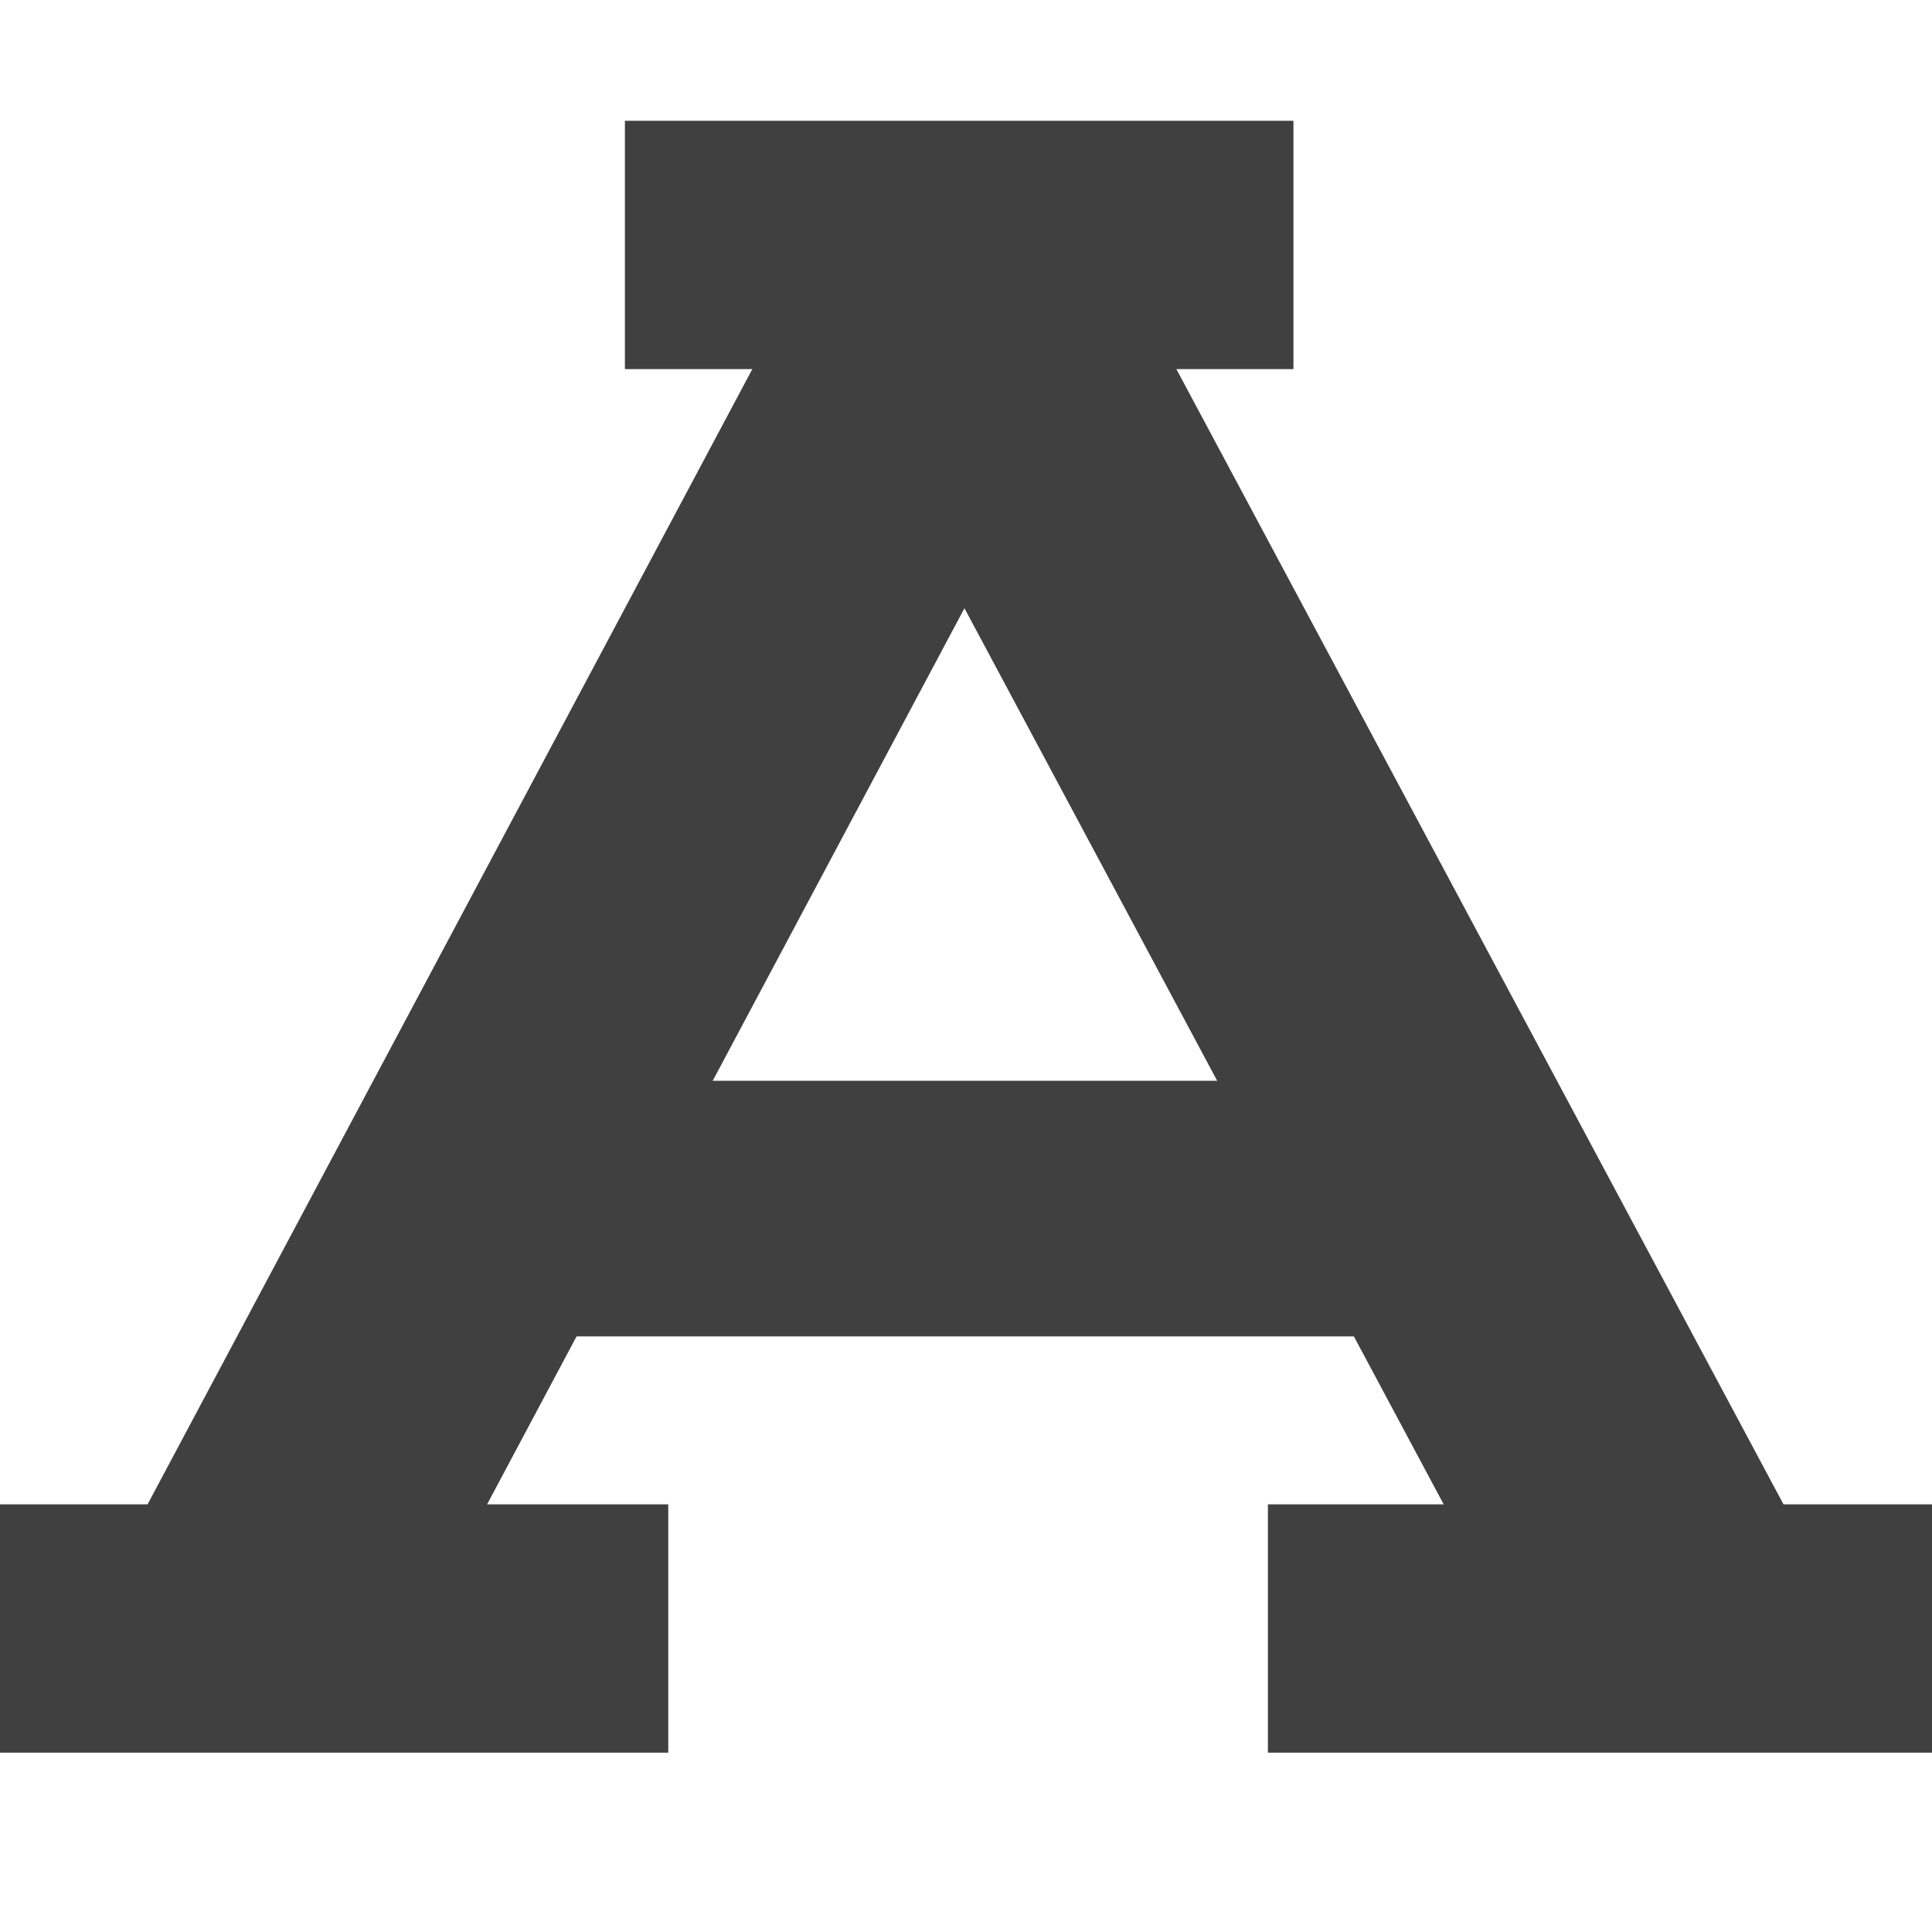 <?xml version="1.0" encoding="UTF-8" standalone="no"?>
<svg
   xmlns:dc="http://purl.org/dc/elements/1.1/"
   xmlns:cc="http://creativecommons.org/ns#"
   xmlns:rdf="http://www.w3.org/1999/02/22-rdf-syntax-ns#"
   xmlns:svg="http://www.w3.org/2000/svg"
   xmlns="http://www.w3.org/2000/svg"
   xmlns:sodipodi="http://sodipodi.sourceforge.net/DTD/sodipodi-0.dtd"
   xmlns:inkscape="http://www.inkscape.org/namespaces/inkscape"
   width="32px"
   height="32px"
   id="svg3010"
   version="1.1"
   inkscape:version="1.0.1 (c497b03c, 2020-09-10)"
   sodipodi:docname="letter-a32_mac.svg">
  <defs
     id="defs3012" />
  <sodipodi:namedview
     id="base"
     pagecolor="#ffffff"
     bordercolor="#666666"
     borderopacity="1.0"
     inkscape:pageopacity="0.0"
     inkscape:pageshadow="2"
     inkscape:zoom="15.836083"
     inkscape:cx="0.36416546"
     inkscape:cy="16"
     inkscape:current-layer="layer1"
     showgrid="true"
     inkscape:grid-bbox="true"
     inkscape:document-units="px"
     inkscape:snap-global="false"
     inkscape:window-width="2048"
     inkscape:window-height="1026"
     inkscape:window-x="0"
     inkscape:window-y="23"
     inkscape:window-maximized="1"
     inkscape:document-rotation="0">
    <inkscape:grid
       type="xygrid"
       id="grid3786"
       empspacing="2"
       visible="true"
       enabled="true"
       snapvisiblegridlinesonly="true" />
  </sodipodi:namedview>
  <g
     id="layer1"
     inkscape:label="Layer 1"
     inkscape:groupmode="layer">
    <path
       style="fill:none;stroke:#404040;stroke-width:4.963;stroke-linecap:butt;stroke-linejoin:bevel;stroke-miterlimit:4;stroke-opacity:1;stroke-dasharray:none"
       d="M 4.042,27.196 15.97,4.804 27.897,27.106"
       id="path3788"
       inkscape:connector-curvature="0"
       sodipodi:nodetypes="ccc" />
    <path
       style="fill:none;stroke:#404040;stroke-width:4.113;stroke-linecap:square;stroke-linejoin:miter;stroke-miterlimit:4;stroke-opacity:1;stroke-dasharray:none"
       d="m 2.052,26.973 6.96,0"
       id="path3790"
       inkscape:connector-curvature="0" />
    <path
       style="fill:none;stroke:#404040;stroke-width:4.234;stroke-linecap:square;stroke-linejoin:miter;stroke-miterlimit:4;stroke-opacity:1;stroke-dasharray:none"
       d="m 9.362,20.018 13.037,0"
       id="path3796"
       inkscape:connector-curvature="0" />
    <path
       style="fill:none;stroke:#404040;stroke-width:4.113;stroke-linecap:square;stroke-linejoin:miter;stroke-miterlimit:4;stroke-dasharray:none;stroke-opacity:1"
       d="m 23.057,26.973 h 6.96"
       id="path11239"
       inkscape:connector-curvature="0" />
    <path
       style="fill:none;stroke:#404040;stroke-width:4.113;stroke-linecap:square;stroke-linejoin:miter;stroke-miterlimit:4;stroke-dasharray:none;stroke-opacity:1"
       d="m 12.407,4.057 h 6.96"
       id="path11241"
       inkscape:connector-curvature="0" />
  </g>
</svg>
